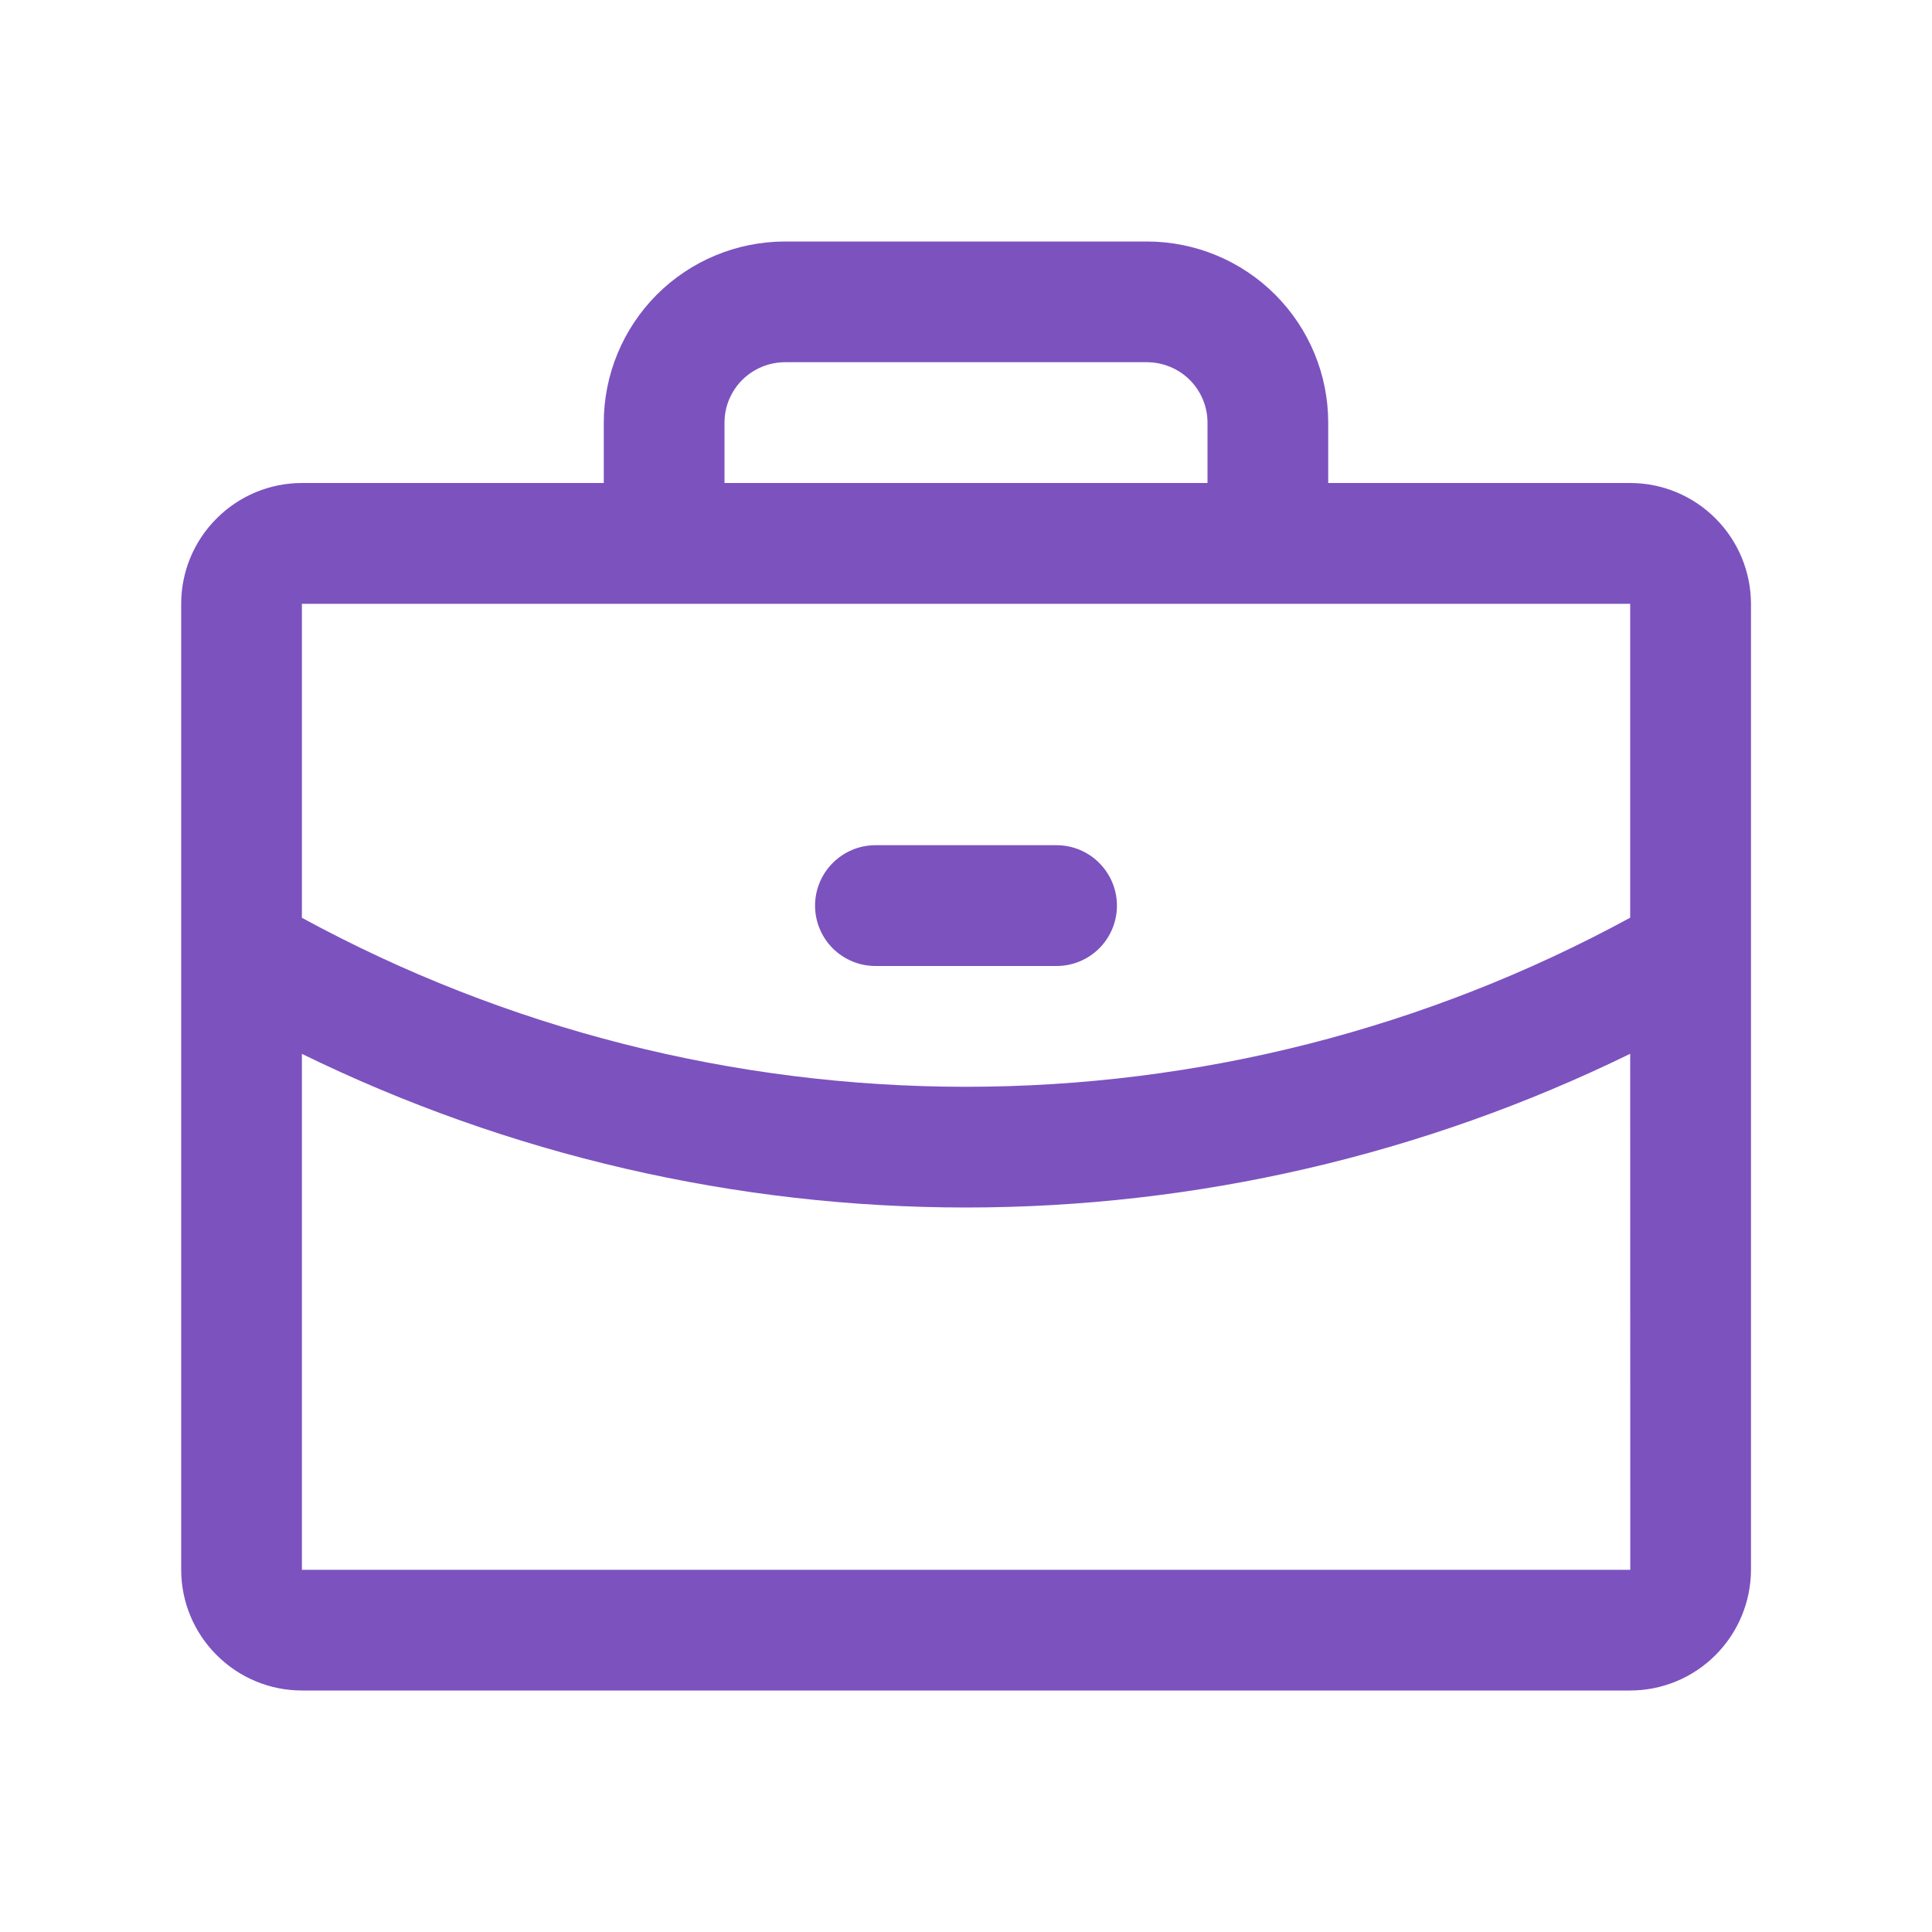 <svg width="23" height="23" viewBox="0 0 23 23" fill="none" xmlns="http://www.w3.org/2000/svg">
<path d="M19.407 5.75H15.812V5.031C15.812 4.46 15.585 3.912 15.18 3.507C14.776 3.103 14.228 2.876 13.656 2.875H9.344C8.772 2.876 8.224 3.103 7.82 3.507C7.416 3.912 7.188 4.46 7.188 5.031V5.75H3.594C3.213 5.75 2.848 5.902 2.579 6.172C2.309 6.441 2.157 6.806 2.157 7.188V18.688C2.157 19.069 2.309 19.434 2.579 19.703C2.848 19.973 3.213 20.125 3.594 20.125H19.407C19.788 20.125 20.154 19.973 20.423 19.703C20.692 19.434 20.844 19.069 20.845 18.688V7.188C20.844 6.806 20.692 6.441 20.423 6.172C20.154 5.902 19.788 5.75 19.407 5.75ZM8.625 5.031C8.625 4.841 8.701 4.658 8.836 4.523C8.971 4.389 9.153 4.313 9.344 4.312H13.656C13.847 4.313 14.03 4.389 14.164 4.523C14.299 4.658 14.375 4.841 14.375 5.031V5.75H8.625V5.031ZM19.407 7.188L19.407 10.925C16.981 12.246 14.262 12.938 11.5 12.938C8.738 12.938 6.02 12.247 3.594 10.926V7.188H19.407ZM19.407 18.688H3.594V12.546C6.056 13.75 8.76 14.375 11.5 14.375C14.241 14.375 16.945 13.749 19.407 12.545L19.408 18.688L19.407 18.688ZM9.703 10.781C9.703 10.591 9.779 10.408 9.914 10.273C10.049 10.138 10.231 10.062 10.422 10.062H12.578C12.769 10.062 12.952 10.138 13.086 10.273C13.221 10.408 13.297 10.591 13.297 10.781C13.297 10.972 13.221 11.155 13.086 11.29C12.952 11.424 12.769 11.5 12.578 11.5H10.422C10.231 11.5 10.049 11.424 9.914 11.29C9.779 11.155 9.703 10.972 9.703 10.781Z" fill="#7C52BF"/>
</svg>
